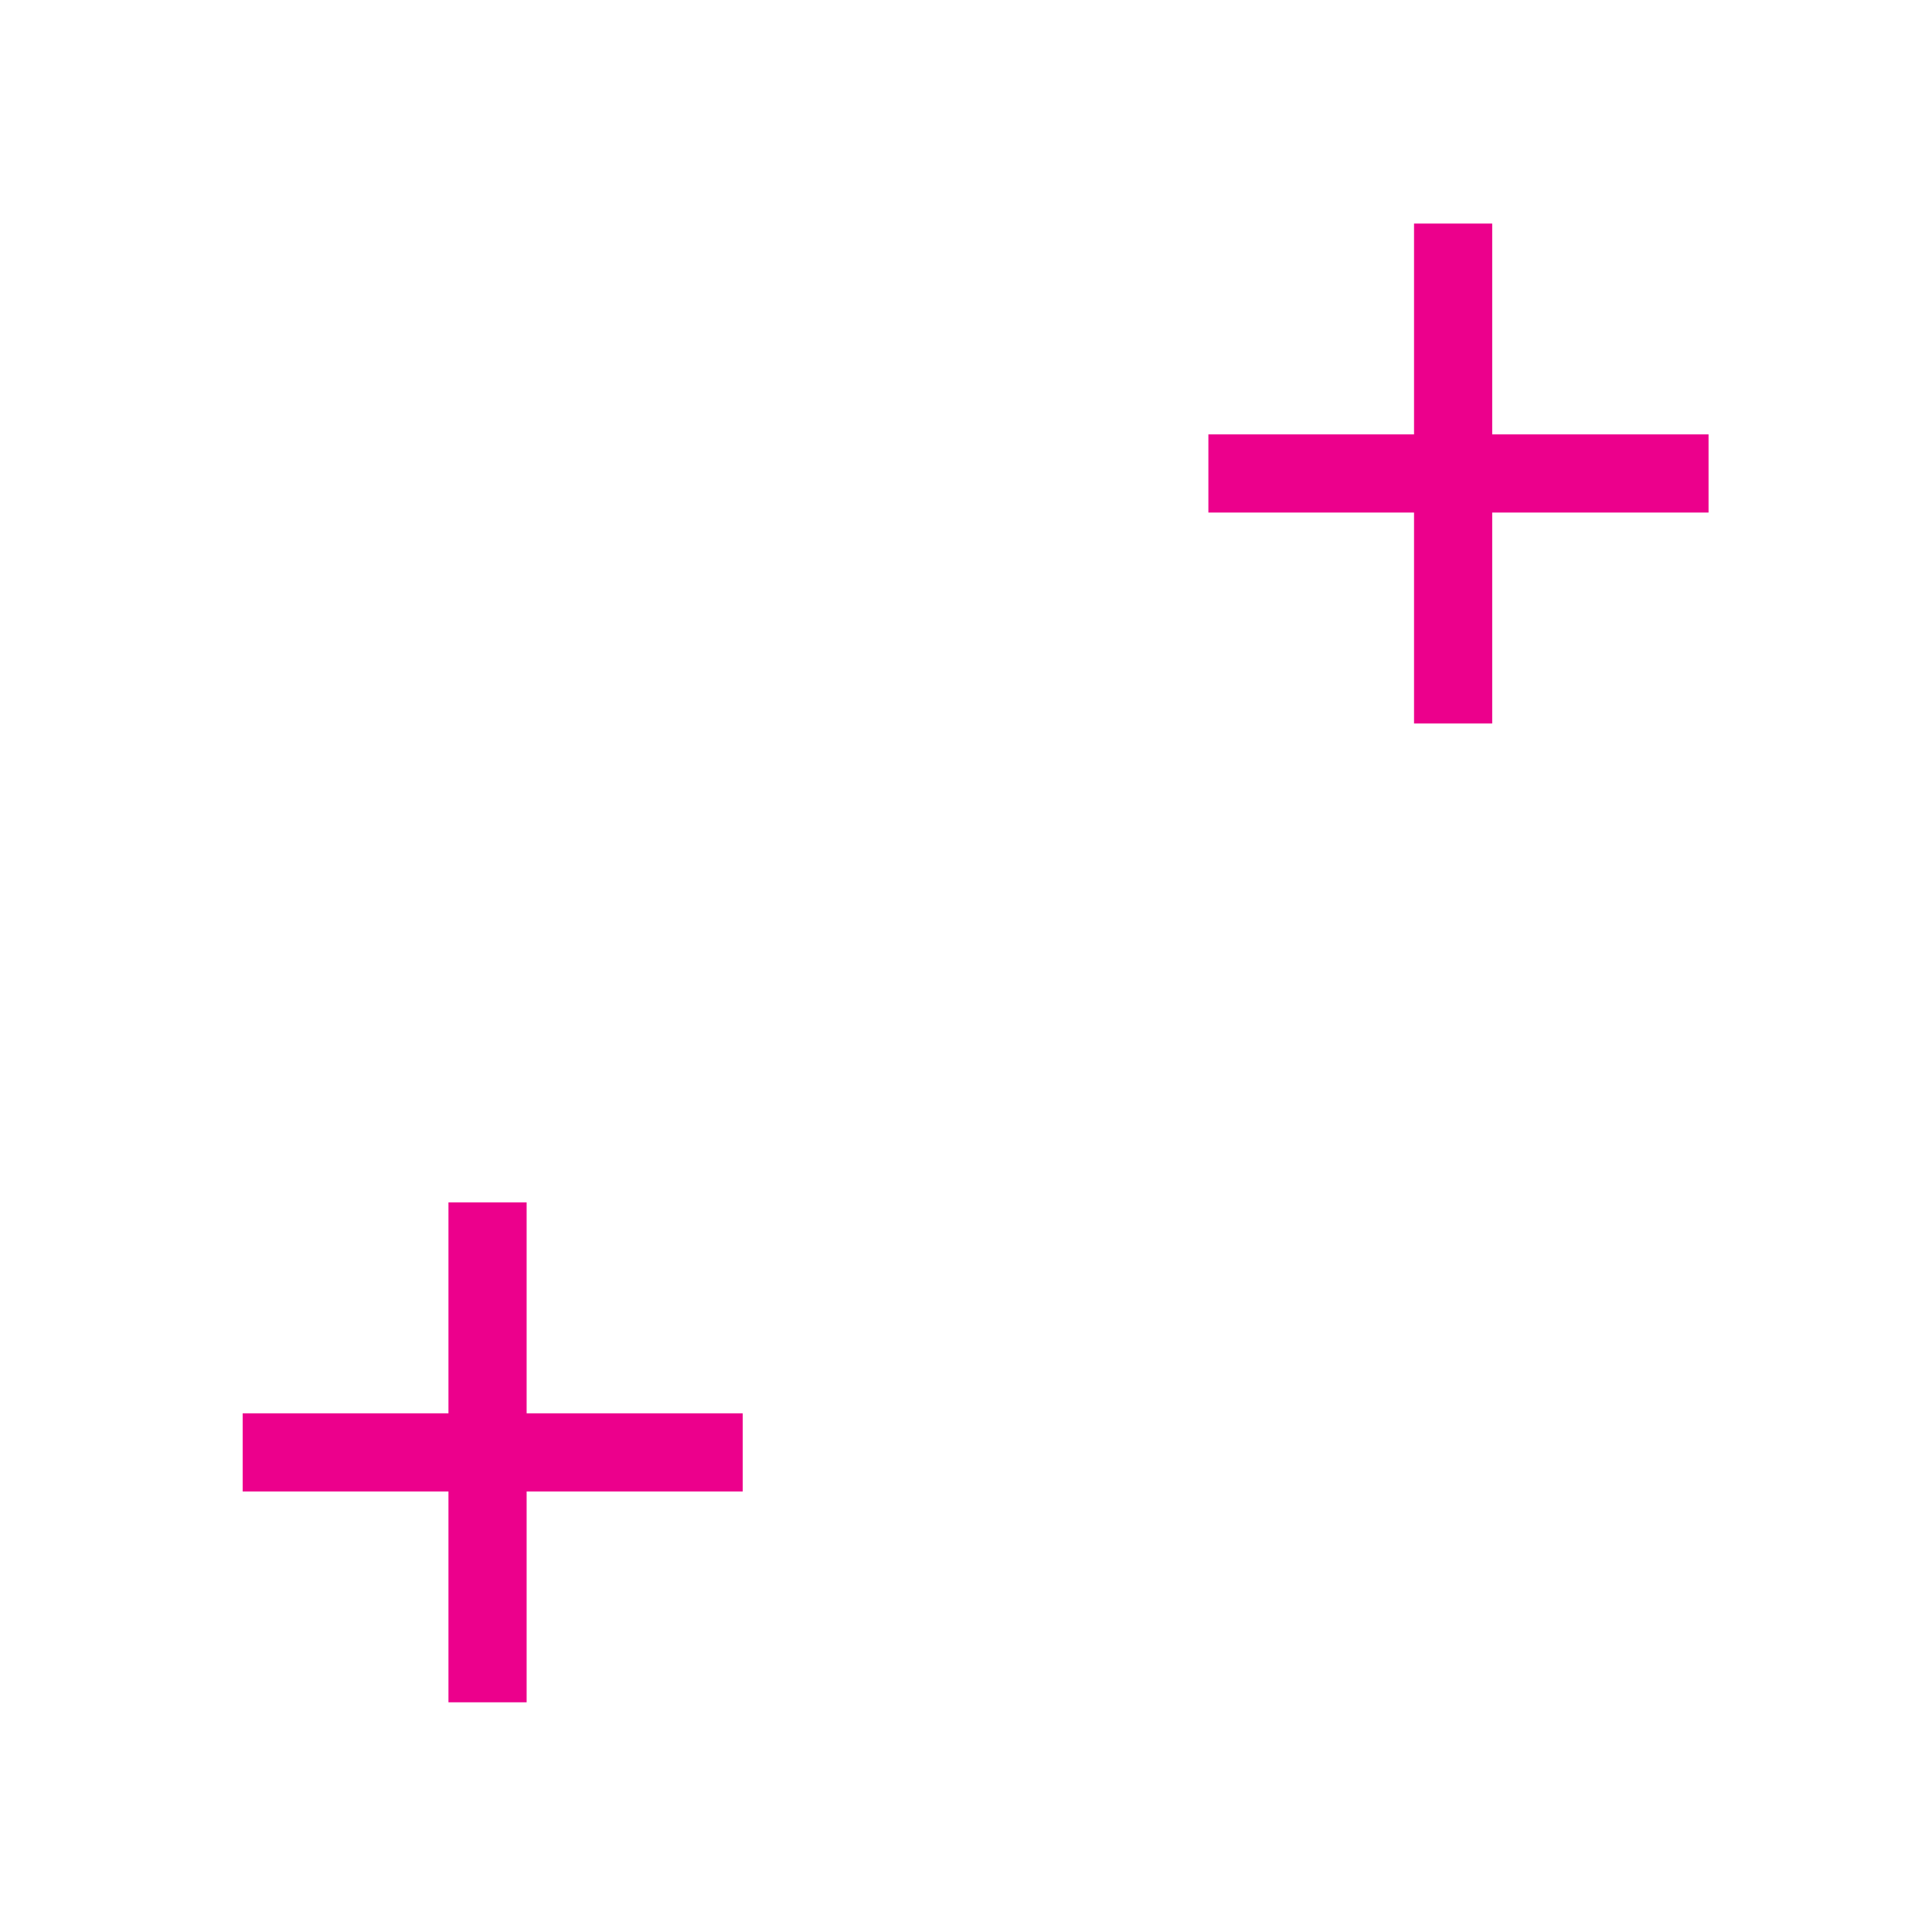 <?xml version="1.0" encoding="utf-8"?>
<svg xmlns="http://www.w3.org/2000/svg" version="1.1" x="0px" y="0px" xml:space="preserve" width="16.065" height="16.065" viewBox="1 -17.065 16.065 16.065">
	<g>
		<rect x="1" y="-17.065" style="fill:none;" width="16.065" height="16.065"/>
		<line style="fill:none;stroke:#EC008C;stroke-width:0.65;" x1="3.018" y1="-4.988" x2="7.176" y2="-4.988"/>
		<line style="fill:none;stroke:#EC008C;stroke-width:0.65;" x1="5.054" y1="-7.067" x2="5.054" y2="-2.91"/>
		<line style="fill:none;stroke:#EC008C;stroke-width:0.65;" x1="11.048" y1="-13.128" x2="15.207" y2="-13.128"/>
		<line style="fill:none;stroke:#EC008C;stroke-width:0.65;" x1="13.083" y1="-15.206" x2="13.083" y2="-11.049"/>
	</g>
</svg>
